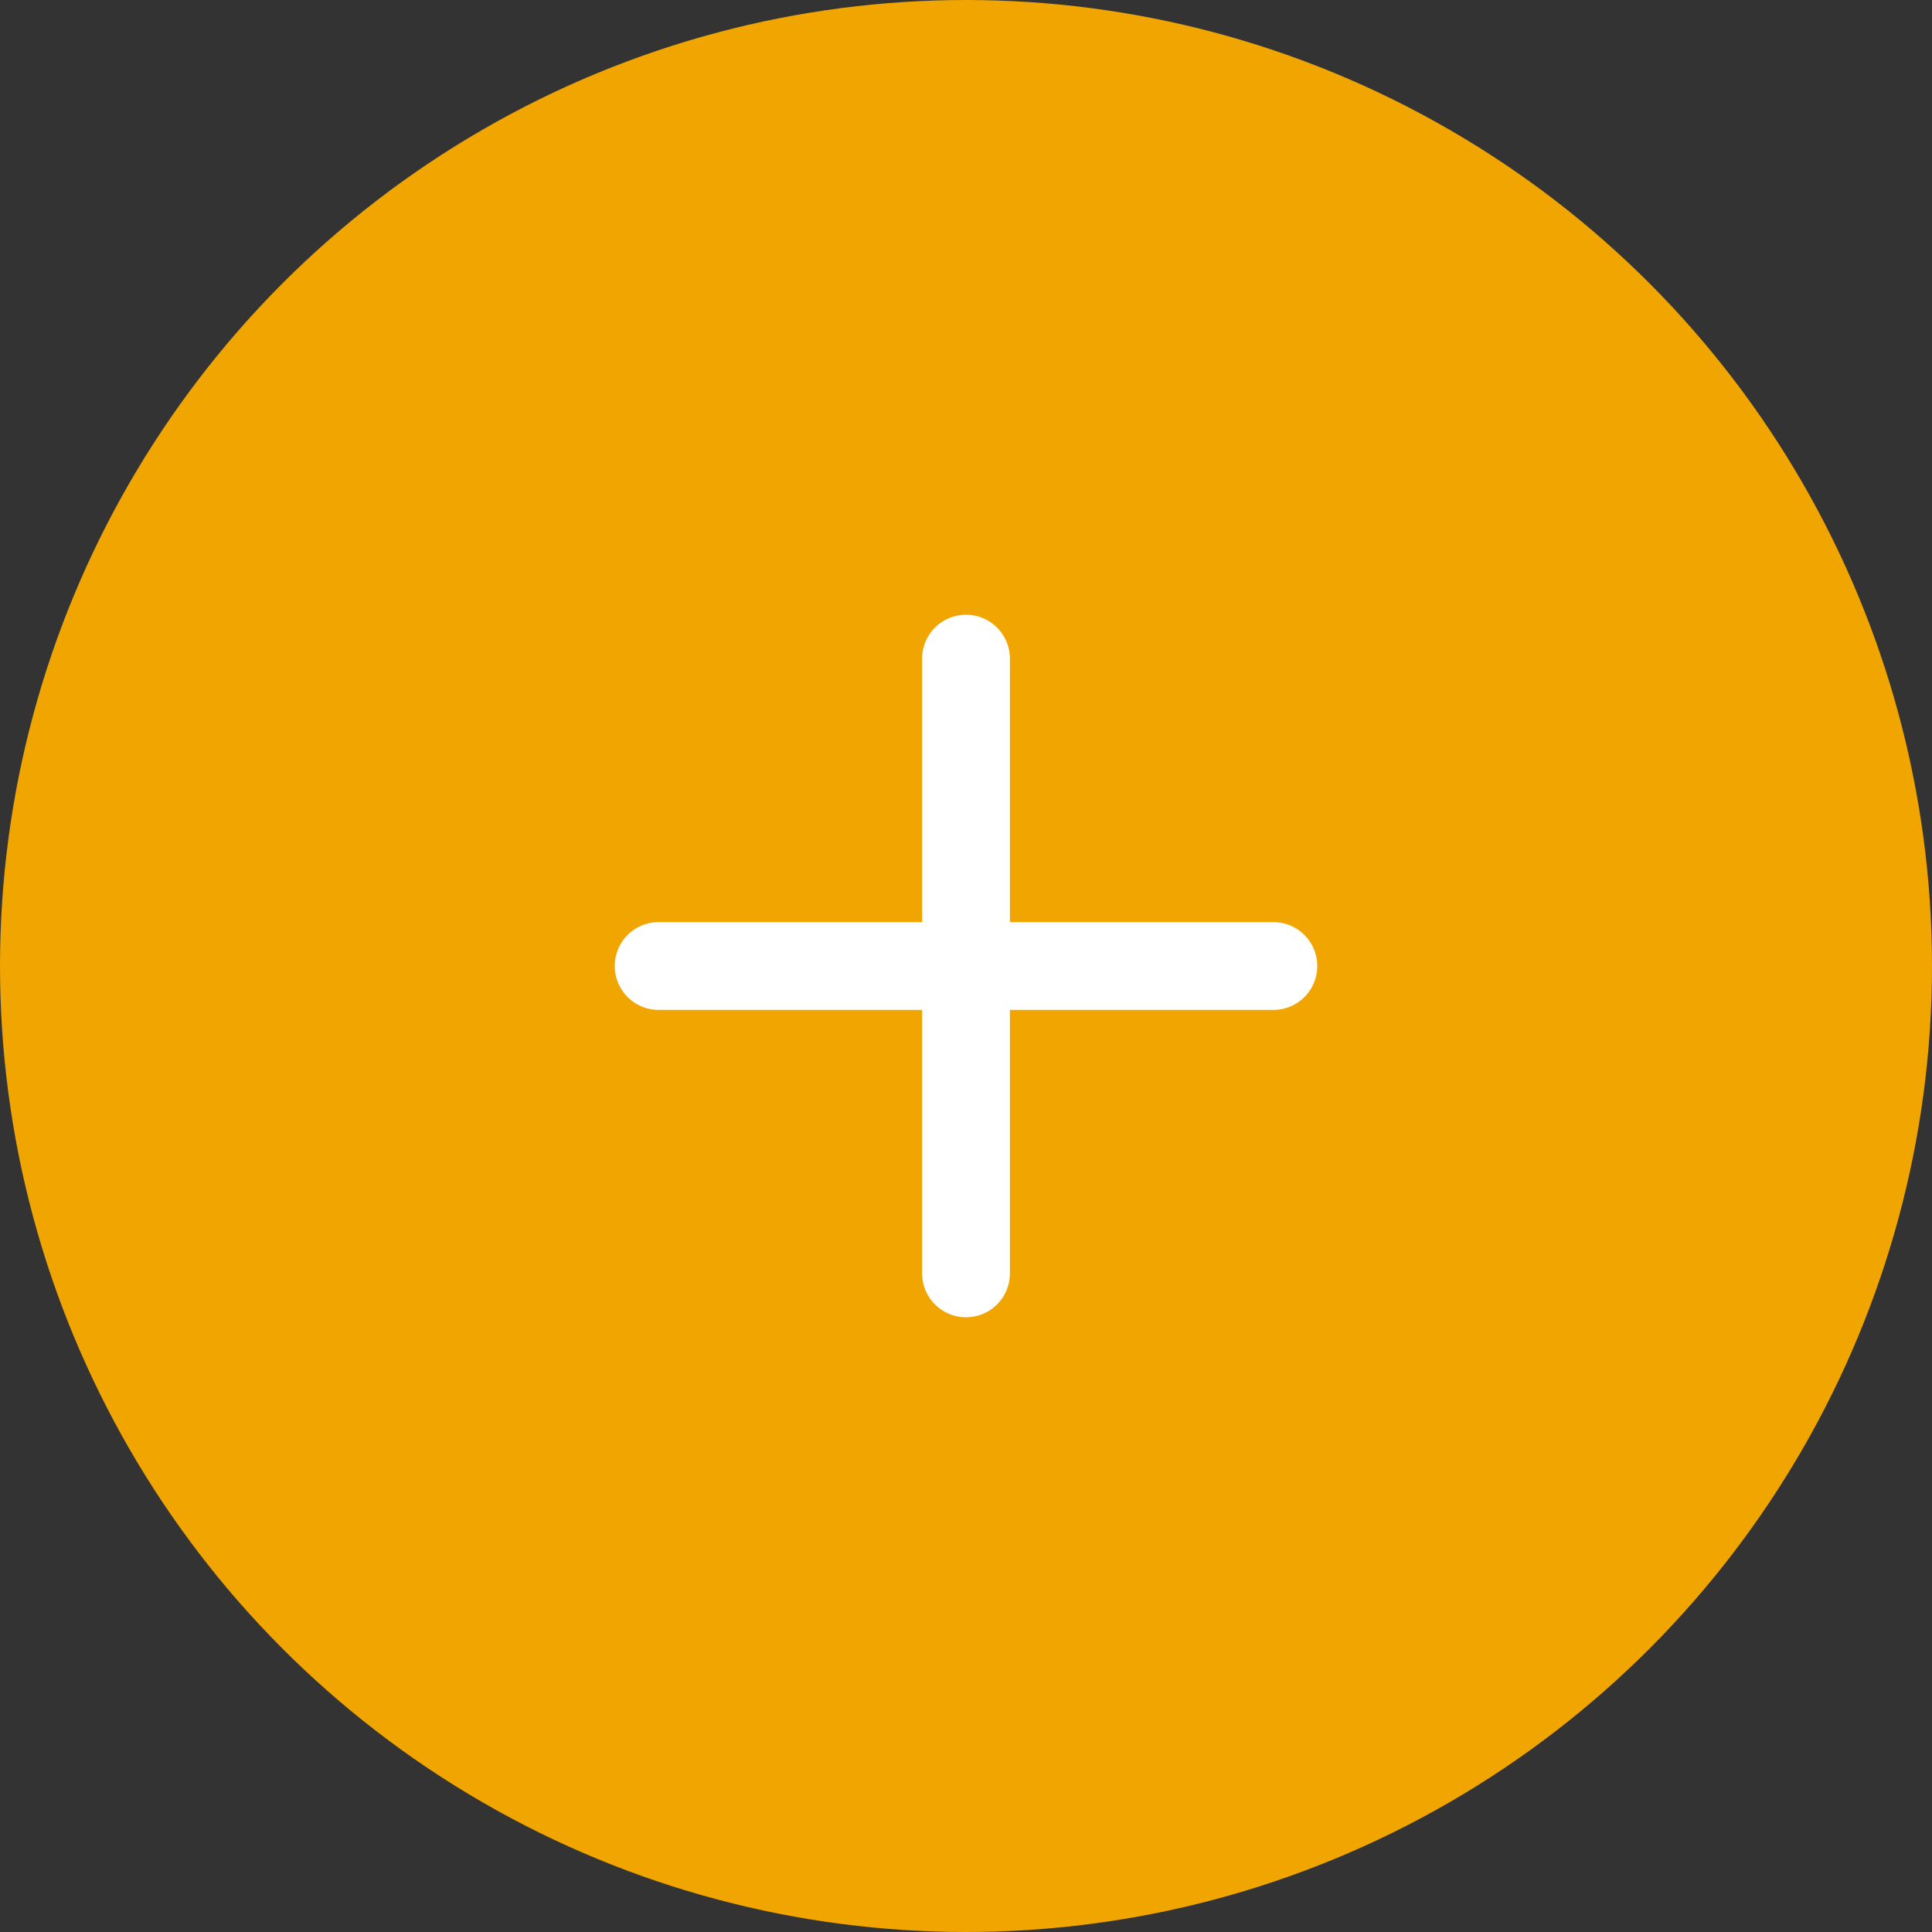 <svg id="Component_101_1" data-name="Component 101 – 1" xmlns="http://www.w3.org/2000/svg" width="44" height="44" viewBox="0 0 44 44">
  <rect x="0" y="0" width="44" height="44" fill="#333333" stroke="none"/>
  <circle id="Ellipse_5313" data-name="Ellipse 5313" cx="22" cy="22" r="22" fill="#f0a500"/>
  <g id="Group_89073" data-name="Group 89073" transform="translate(-14196 -8074)">
    <line id="Line_1" data-name="Line 1" x2="14" transform="translate(14211 8096)" fill="none" stroke="#fff" stroke-linecap="round" stroke-width="2"/>
    <line id="Line_2" data-name="Line 2" y2="14" transform="translate(14218 8089)" fill="none" stroke="#fff" stroke-linecap="round" stroke-width="2"/>
  </g>
</svg>
